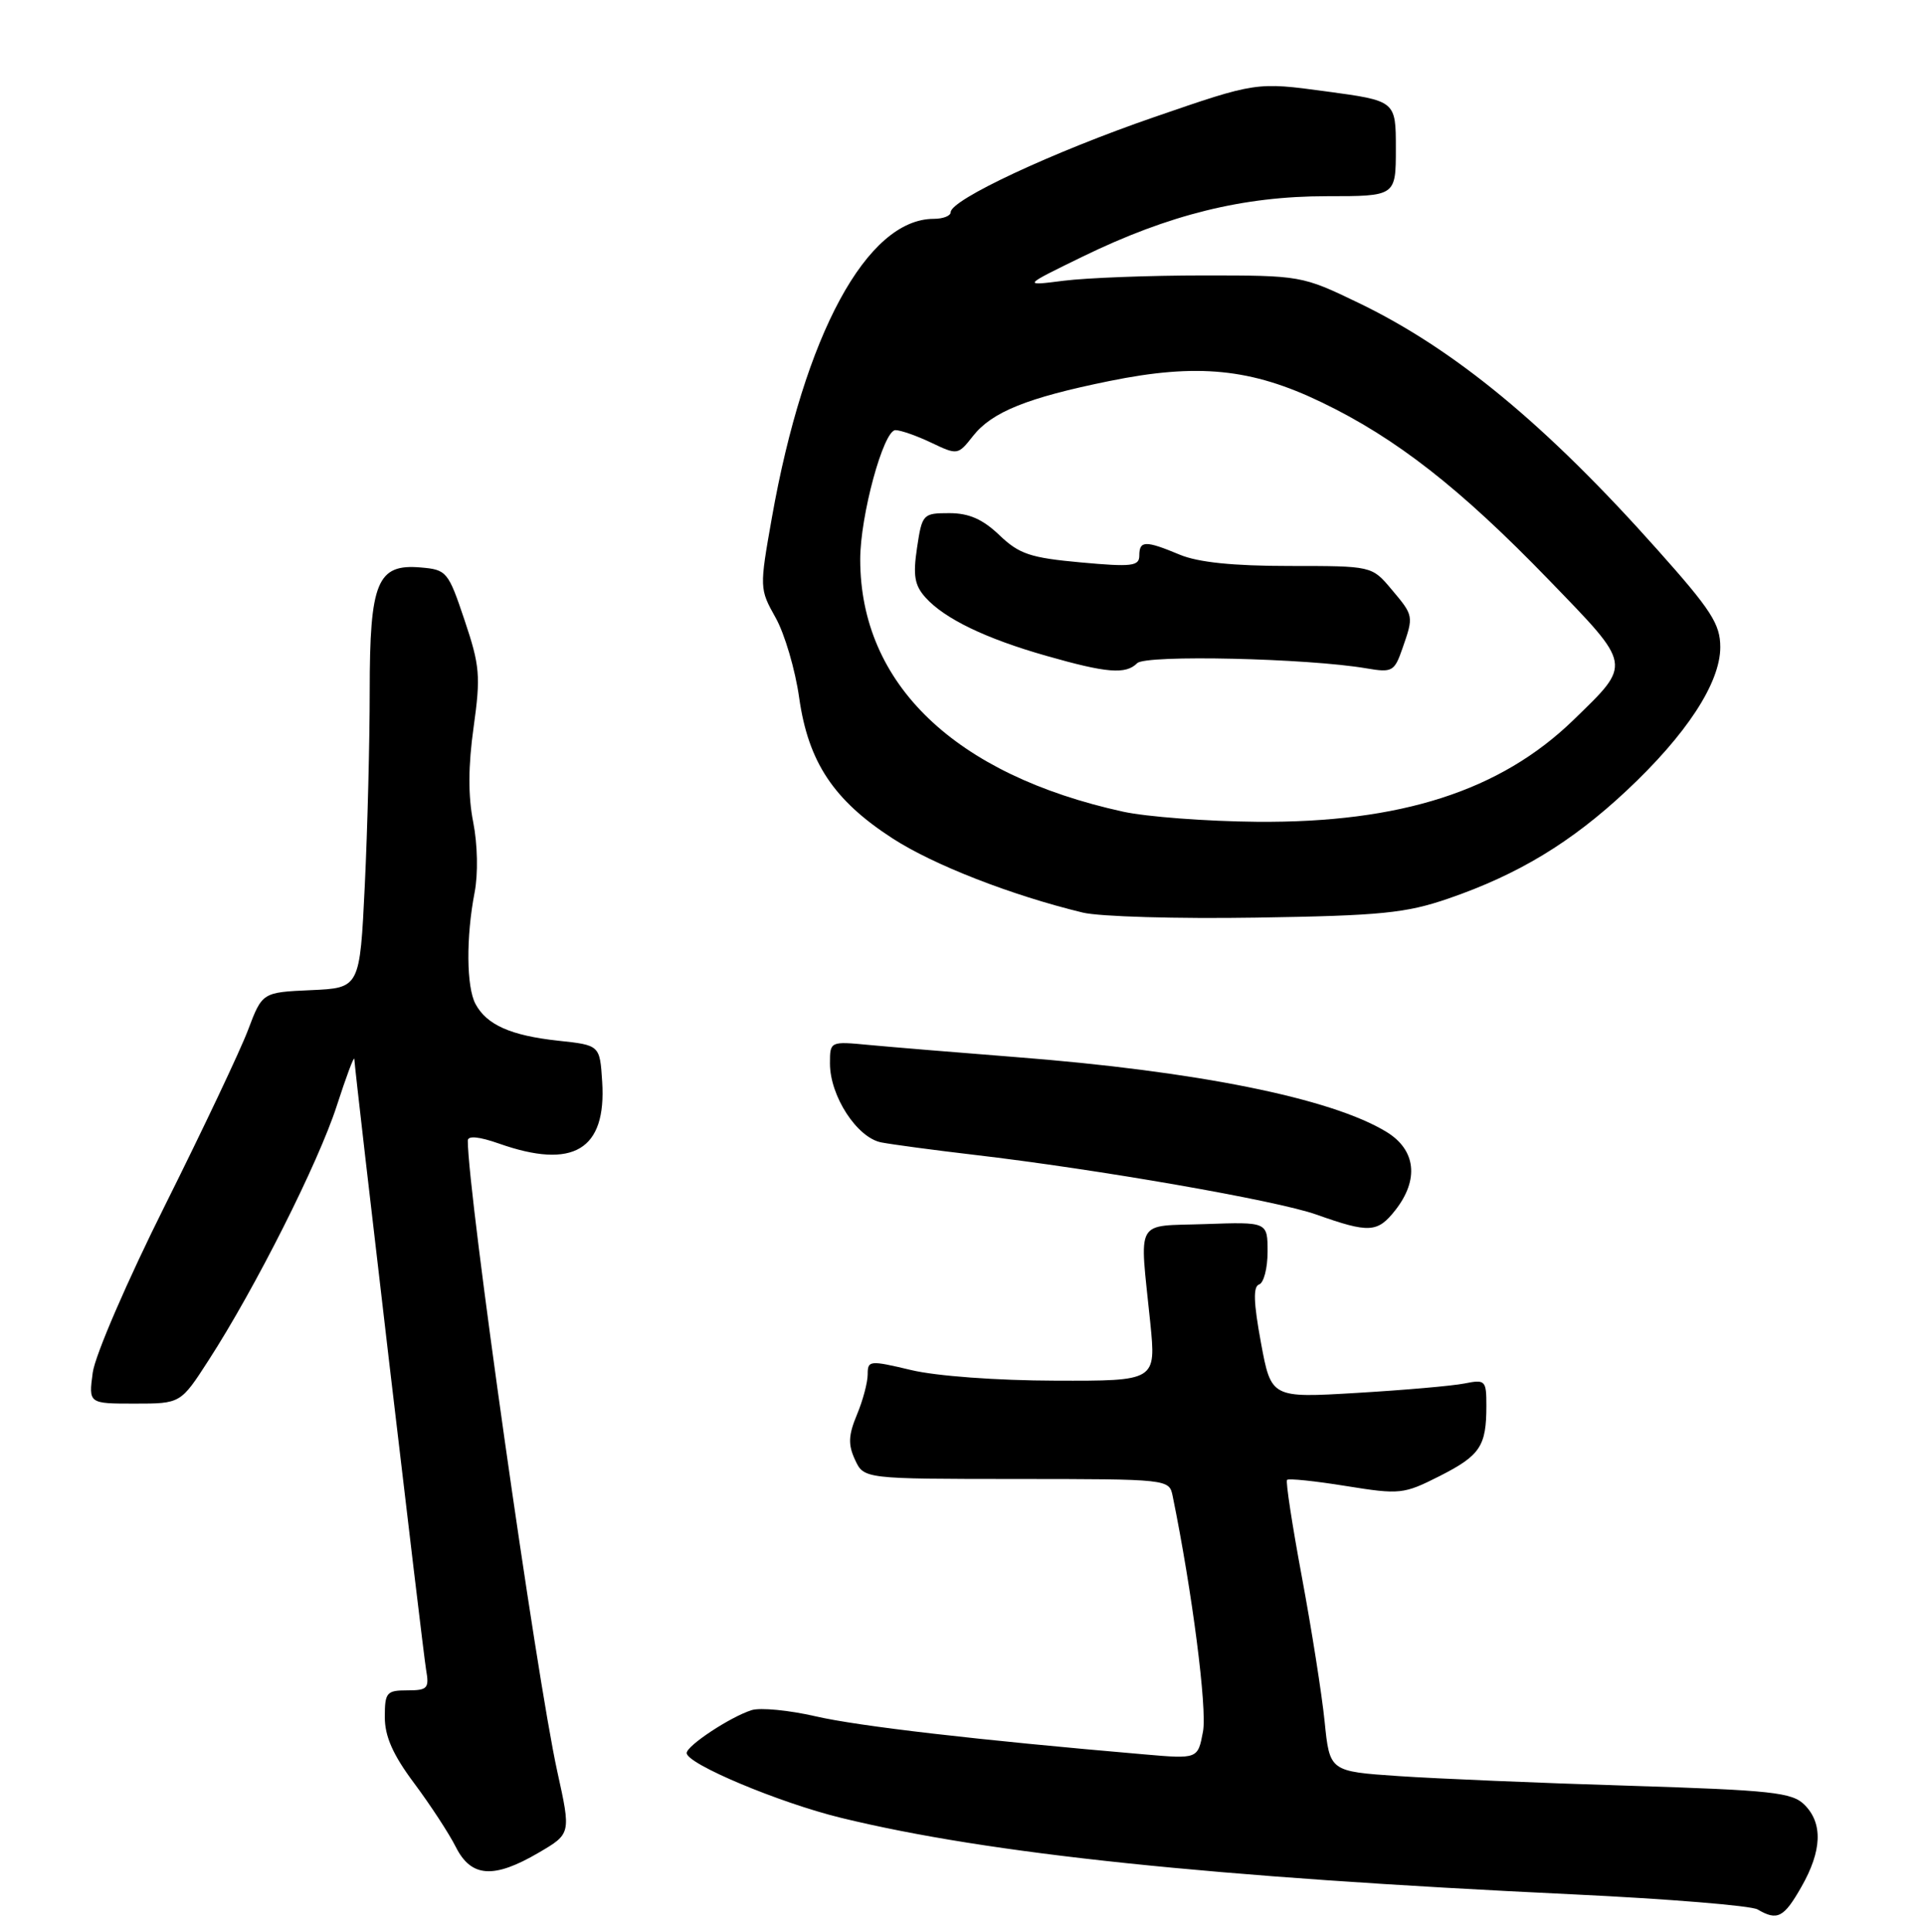 <?xml version="1.0" encoding="UTF-8" standalone="no"?>
<!DOCTYPE svg PUBLIC "-//W3C//DTD SVG 1.1//EN" "http://www.w3.org/Graphics/SVG/1.1/DTD/svg11.dtd" >
<svg xmlns="http://www.w3.org/2000/svg" xmlns:xlink="http://www.w3.org/1999/xlink" version="1.1" viewBox="0 0 255 256">
 <g >
 <path fill="currentColor"
d=" M 238.75 250.04 C 241.48 245.26 241.62 241.62 239.16 239.16 C 237.52 237.52 234.83 237.23 215.91 236.64 C 204.13 236.28 190.39 235.70 185.37 235.36 C 176.23 234.74 176.23 234.74 175.56 228.12 C 175.19 224.48 173.83 215.88 172.55 209.00 C 171.27 202.12 170.38 196.32 170.58 196.11 C 170.78 195.89 174.30 196.26 178.39 196.92 C 185.55 198.07 186.02 198.02 190.79 195.61 C 196.19 192.87 197.00 191.65 197.00 186.29 C 197.00 182.92 196.86 182.78 194.11 183.33 C 192.52 183.65 186.11 184.21 179.85 184.58 C 168.48 185.26 168.48 185.26 167.12 177.92 C 166.14 172.60 166.07 170.48 166.88 170.21 C 167.50 170.00 168.00 168.05 168.00 165.88 C 168.00 161.92 168.00 161.92 159.75 162.21 C 150.28 162.54 151.02 161.22 152.45 175.25 C 153.23 183.00 153.23 183.00 139.87 182.96 C 132.12 182.94 124.08 182.35 120.75 181.55 C 115.25 180.24 115.00 180.27 115.00 182.12 C 115.00 183.19 114.36 185.60 113.57 187.48 C 112.44 190.20 112.39 191.43 113.32 193.44 C 114.50 195.98 114.50 195.98 134.73 195.99 C 154.91 196.00 154.96 196.01 155.42 198.25 C 158.00 210.85 160.01 226.44 159.44 229.46 C 158.76 233.10 158.76 233.10 151.63 232.48 C 129.64 230.59 113.76 228.75 108.10 227.44 C 104.58 226.63 100.77 226.26 99.62 226.62 C 96.78 227.52 91.03 231.32 91.01 232.30 C 90.99 233.74 103.29 238.90 111.50 240.90 C 131.10 245.68 160.58 248.76 208.44 251.03 C 221.06 251.63 232.09 252.53 232.94 253.03 C 235.57 254.57 236.42 254.13 238.75 250.04 Z  M 71.41 245.50 C 75.68 243.00 75.68 243.00 73.86 234.75 C 71.07 222.06 62.00 158.15 62.00 151.15 C 62.00 150.47 63.48 150.61 66.13 151.54 C 75.98 155.02 80.39 152.38 79.81 143.34 C 79.50 138.50 79.50 138.50 73.98 137.91 C 67.70 137.23 64.50 135.81 63.02 133.04 C 61.81 130.78 61.76 124.19 62.90 118.28 C 63.38 115.82 63.30 111.91 62.72 108.96 C 62.03 105.50 62.05 101.48 62.77 96.37 C 63.72 89.57 63.60 88.22 61.57 82.18 C 59.41 75.74 59.20 75.49 55.76 75.20 C 49.99 74.70 49.00 77.10 49.00 91.56 C 49.00 98.23 48.71 109.81 48.35 117.30 C 47.69 130.92 47.69 130.92 41.23 131.21 C 34.76 131.50 34.76 131.50 32.87 136.50 C 31.83 139.25 26.89 149.67 21.91 159.65 C 16.89 169.68 12.59 179.62 12.29 181.90 C 11.74 186.00 11.74 186.00 17.84 186.00 C 23.94 186.00 23.94 186.00 27.65 180.25 C 33.80 170.75 42.18 154.11 44.62 146.58 C 45.88 142.69 46.93 139.87 46.96 140.33 C 47.07 142.44 56.05 218.82 56.47 221.25 C 56.91 223.74 56.67 224.00 53.98 224.00 C 51.23 224.00 51.00 224.28 51.00 227.54 C 51.00 230.10 52.08 232.54 54.88 236.29 C 57.02 239.16 59.51 242.96 60.41 244.75 C 62.45 248.80 65.44 249.00 71.41 245.50 Z  M 184.93 160.37 C 188.11 156.32 187.66 152.37 183.75 149.99 C 176.44 145.53 158.64 141.94 134.50 140.07 C 126.80 139.47 118.14 138.75 115.25 138.48 C 110.00 137.98 110.00 137.98 110.00 140.93 C 110.00 145.25 113.59 150.77 116.81 151.39 C 118.29 151.67 123.78 152.41 129.00 153.02 C 145.52 154.95 169.25 159.09 174.47 160.95 C 181.46 163.43 182.57 163.37 184.93 160.37 Z  M 192.00 119.06 C 201.23 115.88 208.25 111.63 215.53 104.82 C 223.52 97.35 228.00 90.50 228.00 85.76 C 228.00 82.70 226.81 80.85 219.67 72.85 C 204.91 56.28 192.76 46.25 180.00 40.11 C 172.57 36.53 172.38 36.50 159.50 36.50 C 152.35 36.50 144.03 36.82 141.00 37.20 C 135.50 37.90 135.50 37.90 143.50 34.00 C 154.94 28.43 164.76 26.00 175.82 26.00 C 185.00 26.00 185.00 26.00 185.00 19.68 C 185.00 13.36 185.00 13.36 175.75 12.11 C 166.50 10.86 166.50 10.86 153.00 15.51 C 139.52 20.15 126.00 26.47 126.00 28.12 C 126.00 28.61 124.99 29.00 123.75 29.00 C 114.90 29.02 106.60 44.35 102.30 68.61 C 100.65 77.92 100.66 78.04 102.80 81.86 C 103.99 83.98 105.40 88.75 105.92 92.47 C 107.13 100.99 110.49 106.06 118.31 111.11 C 123.71 114.61 134.04 118.64 143.50 120.93 C 145.70 121.47 156.05 121.77 166.50 121.60 C 183.08 121.34 186.33 121.01 192.00 119.06 Z  M 148.85 107.56 C 126.56 102.67 114.03 90.66 114.01 74.16 C 114.00 68.38 117.09 57.00 118.68 57.00 C 119.37 57.00 121.51 57.75 123.44 58.67 C 126.90 60.32 126.97 60.31 128.95 57.79 C 131.46 54.59 136.14 52.71 147.00 50.50 C 158.71 48.11 165.84 48.82 175.14 53.30 C 185.02 58.05 193.54 64.71 205.29 76.86 C 216.39 88.33 216.31 87.86 208.55 95.40 C 198.87 104.80 185.64 109.06 166.59 108.90 C 159.94 108.84 151.96 108.24 148.85 107.56 Z  M 150.72 87.88 C 151.86 86.74 173.31 87.23 181.12 88.57 C 184.52 89.15 184.81 88.99 185.87 85.94 C 187.38 81.61 187.38 81.60 184.41 78.08 C 181.82 75.00 181.82 75.00 170.88 75.00 C 163.41 75.00 158.79 74.52 156.35 73.50 C 151.80 71.60 151.00 71.62 151.00 73.62 C 151.00 75.03 150.01 75.15 143.25 74.53 C 136.56 73.92 135.08 73.43 132.45 70.91 C 130.24 68.80 128.42 68.00 125.82 68.00 C 122.32 68.00 122.21 68.12 121.54 72.59 C 120.99 76.28 121.21 77.57 122.68 79.20 C 125.21 82.00 130.66 84.63 138.68 86.91 C 146.70 89.20 149.20 89.40 150.72 87.88 Z "/>
</g>
</svg>